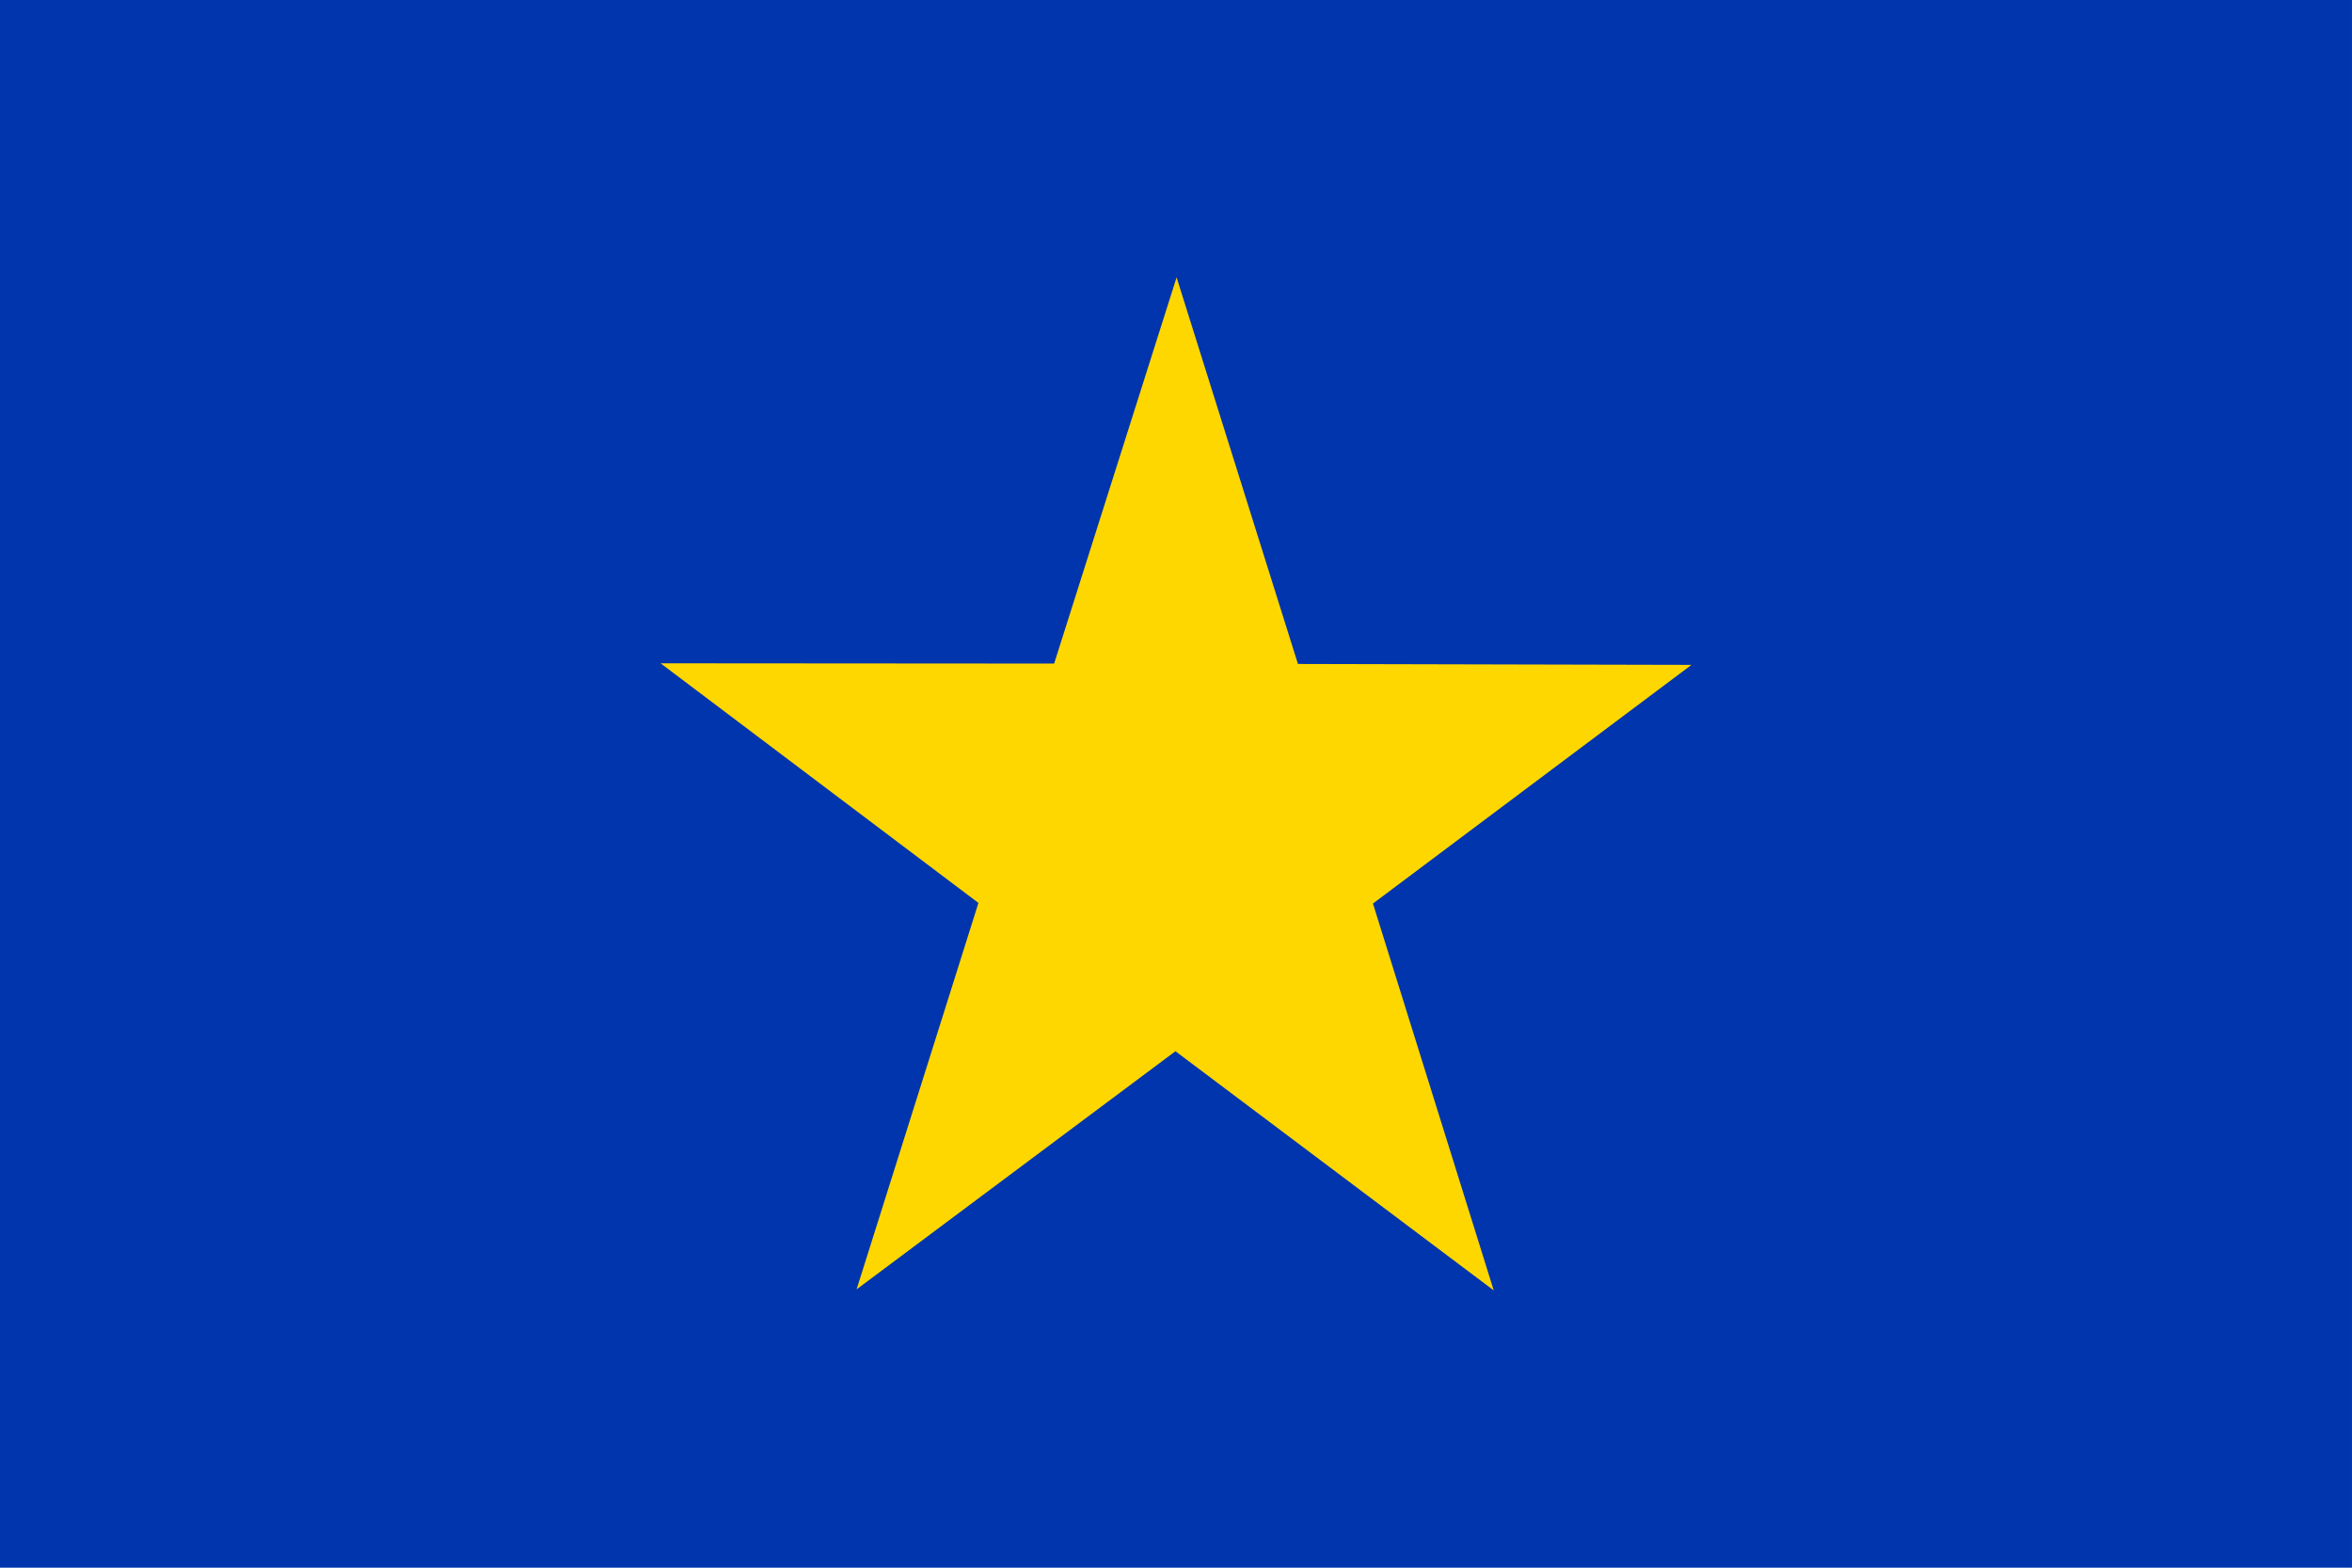 <?xml version="1.0" encoding="UTF-8"?>
<!-- Created with Inkscape (http://www.inkscape.org/) -->
<svg id="svg548" width="744.09" height="496.06" version="1.0" xmlns="http://www.w3.org/2000/svg">
 <rect id="rect551" x="-.002" y=".005" width="744.09" height="496.06" fill="#0035ad" fill-rule="evenodd" stroke-width="1pt"/>
 <path id="polygon555" d="m472.54 408.3-100.67-75.658-100.88 75.352 38.551-122.28-100.55-75.824 124.5 0.087 38.74-122.21 38.392 122.33 124.5 0.291-100.77 75.518 38.203 122.39z" fill="#ffd700" fill-rule="evenodd" stroke-width="1pt"/>
 <path id="path2078" d="m0 438.03v-438.03h658.53" fill="none" opacity=".379" stroke-width="1pt"/>
 <path id="rect2060" d="m658.53-1.45e-4h85.563v496.06h-744.09v-58.031" fill="none" opacity=".379" stroke-width="1pt"/>
</svg>
